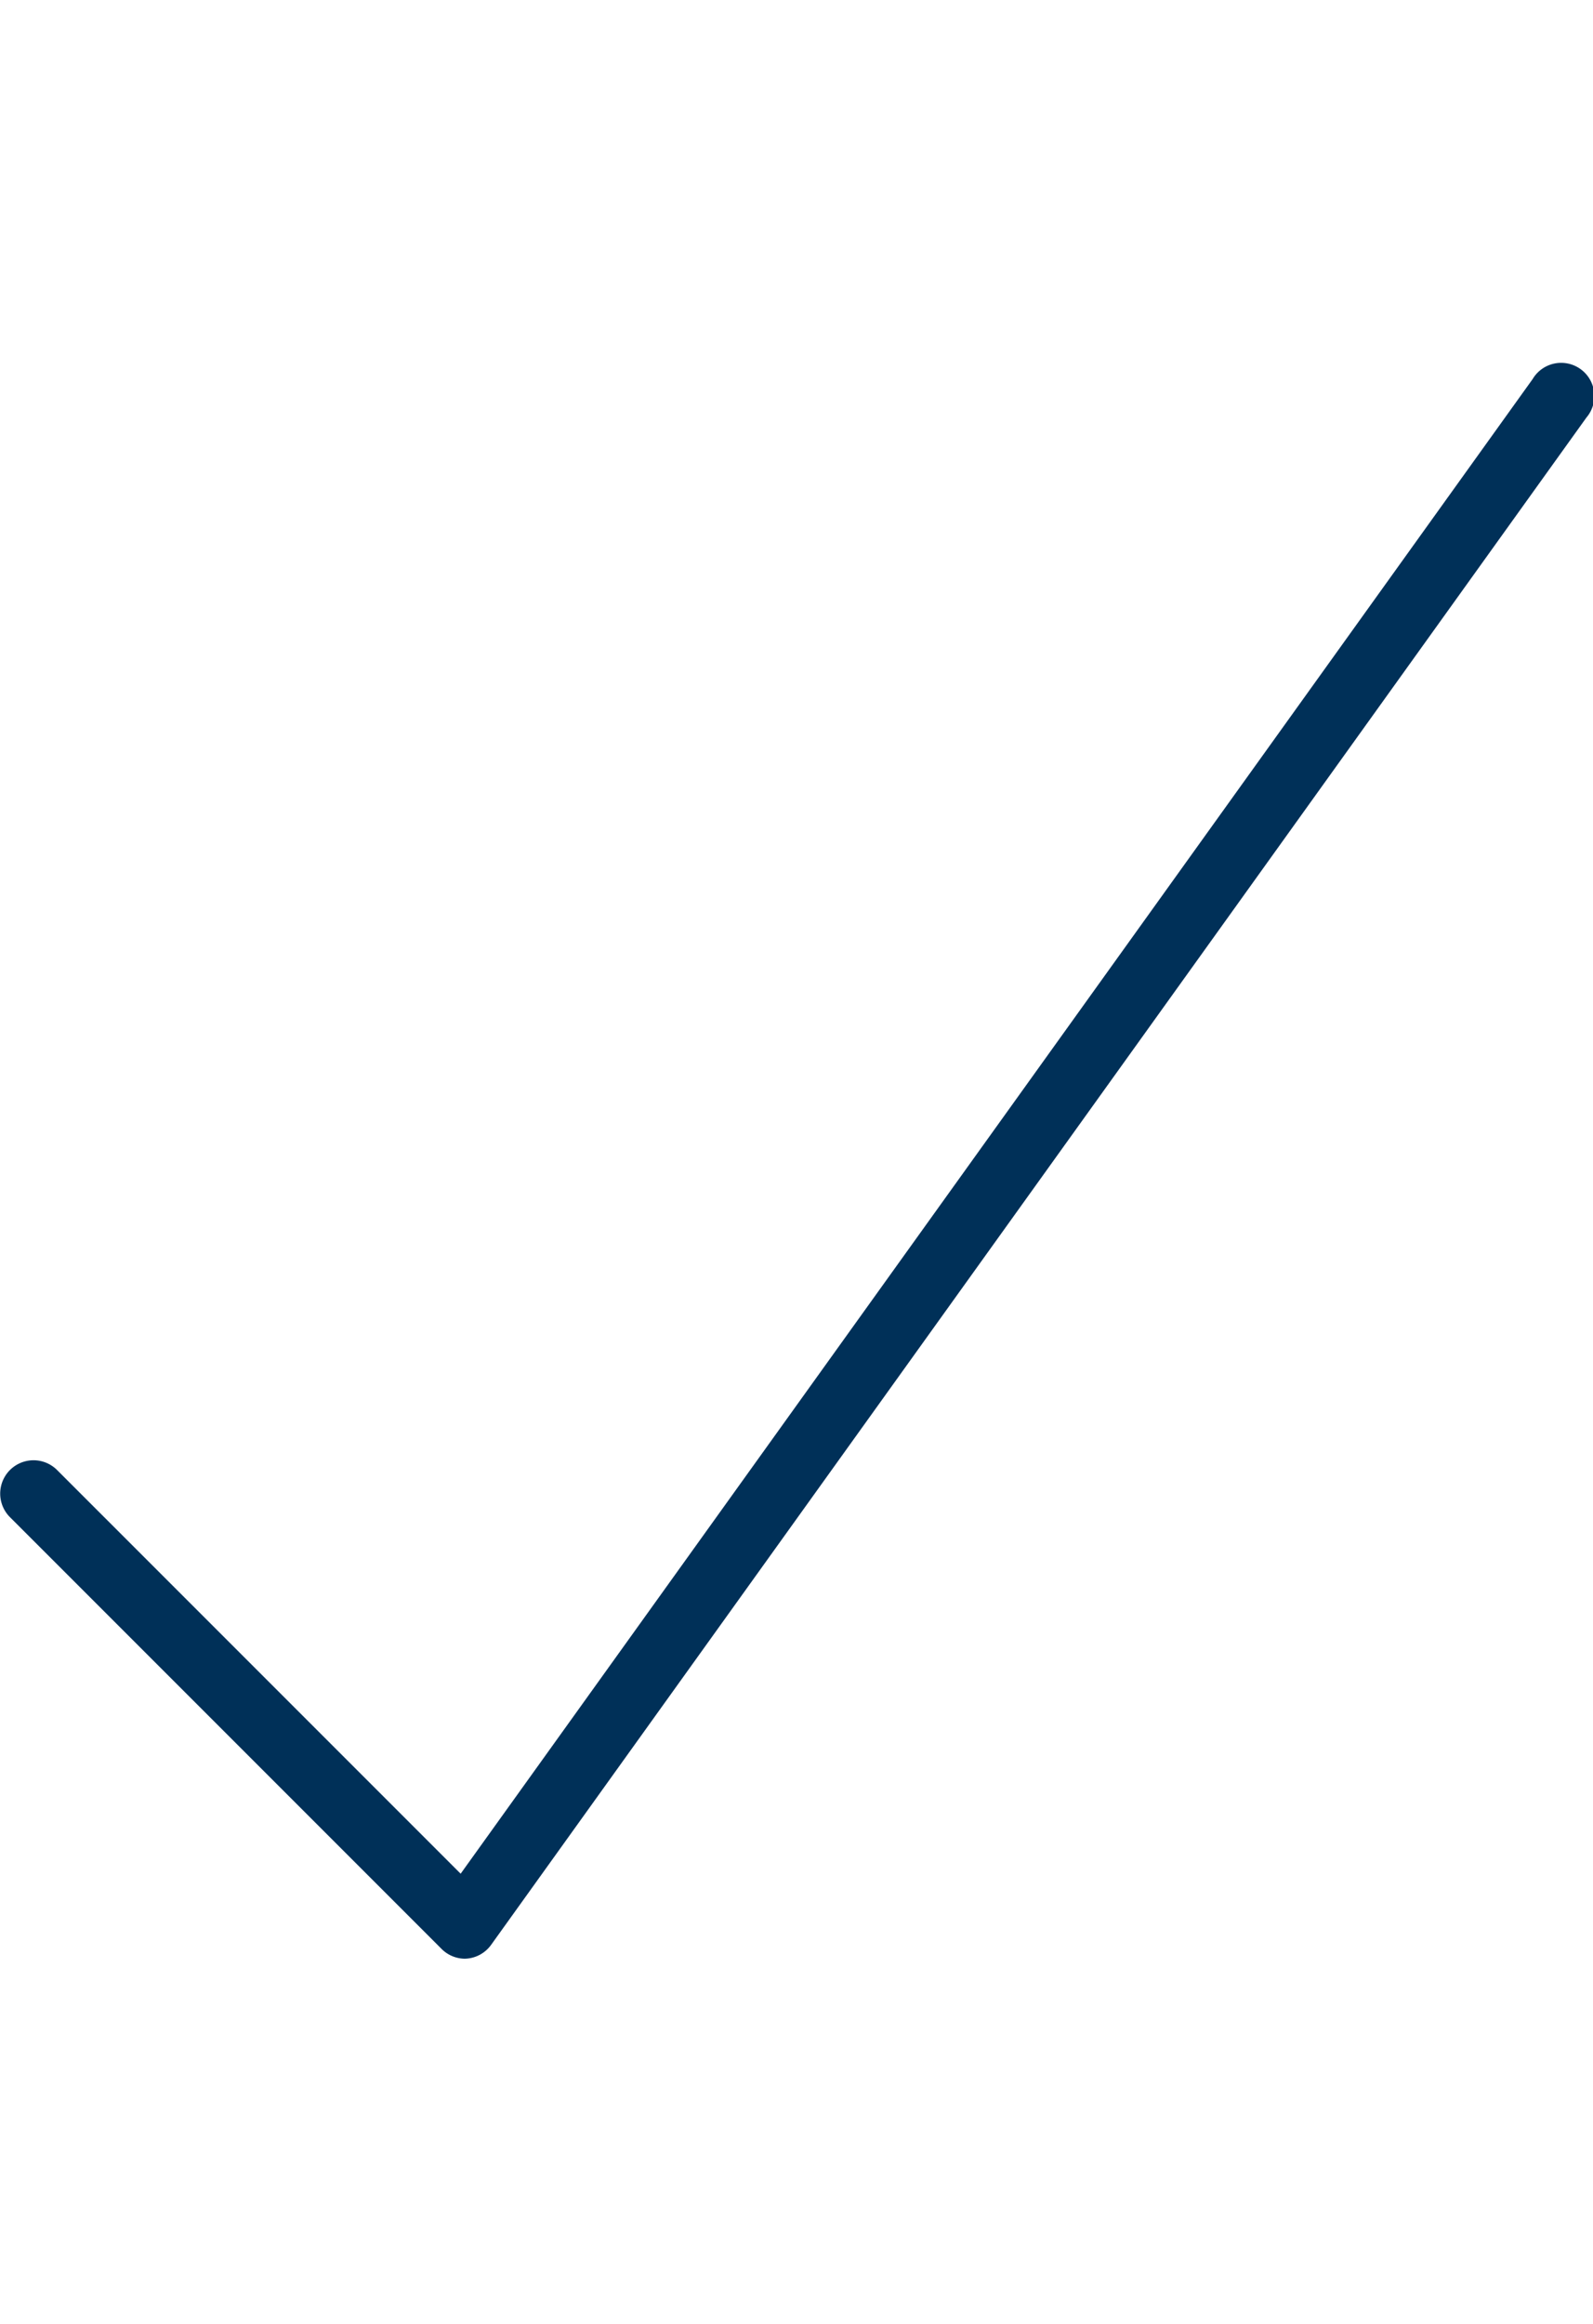 <svg id="efee7e29-78ca-4c04-a32e-4e8b7d9d1b6c" data-name="Layer 1" xmlns="http://www.w3.org/2000/svg" viewBox="0 0 24 35"><title>icons</title><path d="M7,29.5a.5.5,0,0,1-.35-.15l-6.5-6.5a.5.5,0,0,1,.71-.71l6.08,6.08L23.09,5.71a.5.5,0,1,1,.81.58l-16.5,23A.5.5,0,0,1,7,29.5Z" style="fill:#003058"/></svg>